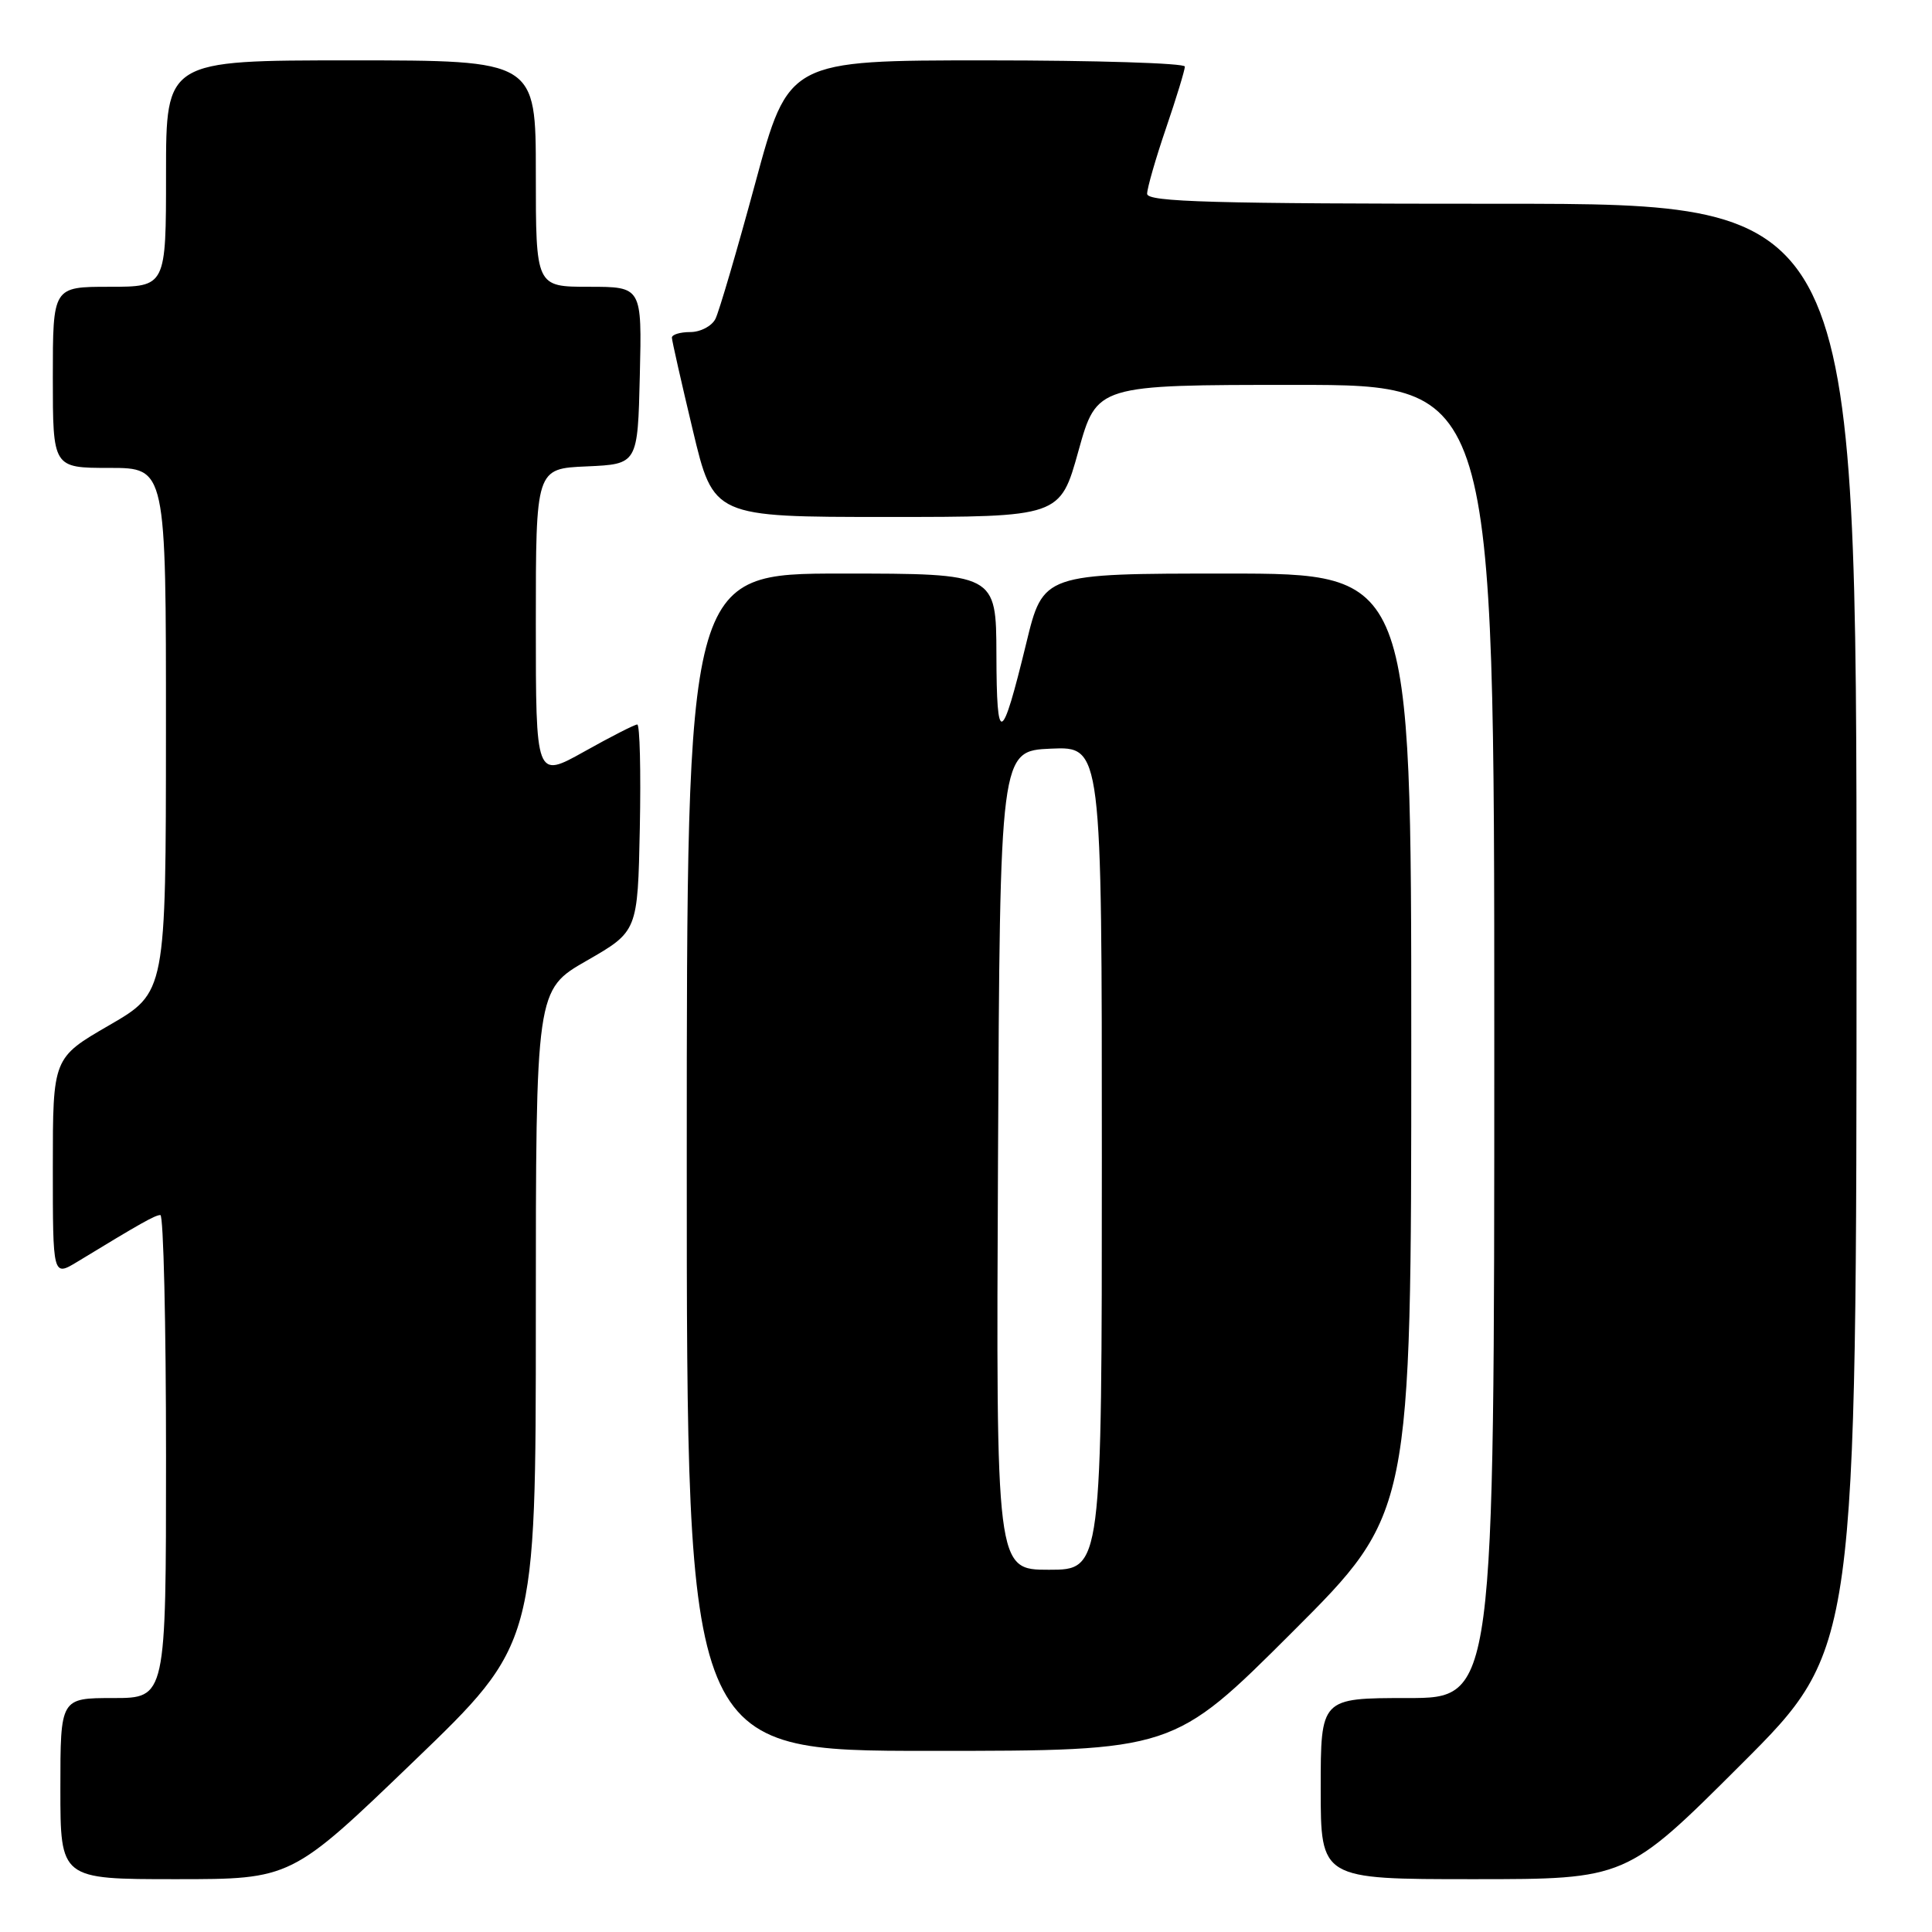 <?xml version="1.0" encoding="UTF-8" standalone="no"?>
<!DOCTYPE svg PUBLIC "-//W3C//DTD SVG 1.1//EN" "http://www.w3.org/Graphics/SVG/1.1/DTD/svg11.dtd" >
<svg xmlns="http://www.w3.org/2000/svg" xmlns:xlink="http://www.w3.org/1999/xlink" version="1.1" viewBox="0 0 256 256">
 <g >
 <path fill="currentColor"
d=" M 54.80 233.41 C 71.00 217.83 71.00 217.83 71.00 174.50 C 71.00 131.16 71.00 131.16 77.75 127.29 C 84.50 123.41 84.50 123.41 84.78 109.71 C 84.93 102.17 84.78 96.00 84.44 96.00 C 84.10 96.00 80.94 97.61 77.41 99.59 C 71.00 103.17 71.00 103.17 71.00 82.63 C 71.00 62.09 71.00 62.09 77.75 61.80 C 84.50 61.50 84.50 61.50 84.78 49.75 C 85.06 38.00 85.06 38.00 78.03 38.00 C 71.00 38.00 71.00 38.00 71.00 23.00 C 71.00 8.00 71.00 8.00 46.50 8.00 C 22.00 8.00 22.00 8.00 22.00 23.00 C 22.00 38.00 22.00 38.00 14.50 38.00 C 7.00 38.00 7.00 38.00 7.00 50.00 C 7.00 62.00 7.00 62.00 14.50 62.00 C 22.00 62.00 22.00 62.00 21.99 96.75 C 21.98 131.50 21.98 131.50 14.49 135.84 C 7.00 140.17 7.00 140.17 7.00 154.67 C 7.00 169.16 7.00 169.16 10.25 167.19 C 18.69 162.05 20.55 161.01 21.25 161.00 C 21.66 161.00 22.00 175.40 22.00 193.00 C 22.00 225.00 22.00 225.00 15.00 225.00 C 8.00 225.00 8.00 225.00 8.00 237.00 C 8.00 249.00 8.00 249.00 23.30 249.00 C 38.60 249.00 38.60 249.00 54.80 233.41 Z  M 230.74 233.76 C 246.00 218.52 246.00 218.52 246.00 122.76 C 246.00 27.00 246.00 27.00 199.00 27.00 C 160.65 27.00 152.00 26.76 152.00 25.68 C 152.00 24.95 153.12 21.04 154.50 17.00 C 155.88 12.96 157.00 9.28 157.00 8.82 C 157.00 8.37 145.18 8.00 130.74 8.00 C 104.48 8.00 104.48 8.00 100.08 24.25 C 97.66 33.19 95.28 41.29 94.80 42.25 C 94.32 43.21 92.82 44.00 91.46 44.00 C 90.11 44.00 89.01 44.34 89.03 44.75 C 89.04 45.16 90.29 50.67 91.80 57.00 C 94.54 68.50 94.54 68.50 117.51 68.50 C 140.47 68.50 140.47 68.50 142.90 59.75 C 145.34 51.00 145.34 51.00 171.67 51.00 C 198.00 51.00 198.00 51.00 198.00 138.00 C 198.00 225.00 198.00 225.00 186.50 225.00 C 175.00 225.00 175.00 225.00 175.00 237.00 C 175.00 249.00 175.00 249.00 195.24 249.00 C 215.48 249.00 215.48 249.00 230.74 233.76 Z  M 171.24 216.26 C 187.00 200.52 187.00 200.52 187.00 138.26 C 187.00 76.00 187.00 76.00 162.61 76.00 C 138.22 76.00 138.22 76.00 135.98 85.25 C 132.71 98.68 132.06 98.93 132.03 86.75 C 132.00 76.00 132.00 76.00 111.50 76.00 C 91.00 76.00 91.00 76.00 91.00 154.00 C 91.00 232.00 91.00 232.00 123.24 232.00 C 155.48 232.00 155.48 232.00 171.24 216.26 Z  M 132.24 153.75 C 132.50 99.50 132.50 99.50 139.25 99.20 C 146.00 98.91 146.00 98.91 146.00 153.45 C 146.00 208.00 146.00 208.00 138.99 208.00 C 131.98 208.00 131.98 208.00 132.24 153.75 Z "/>
</g>
</svg>